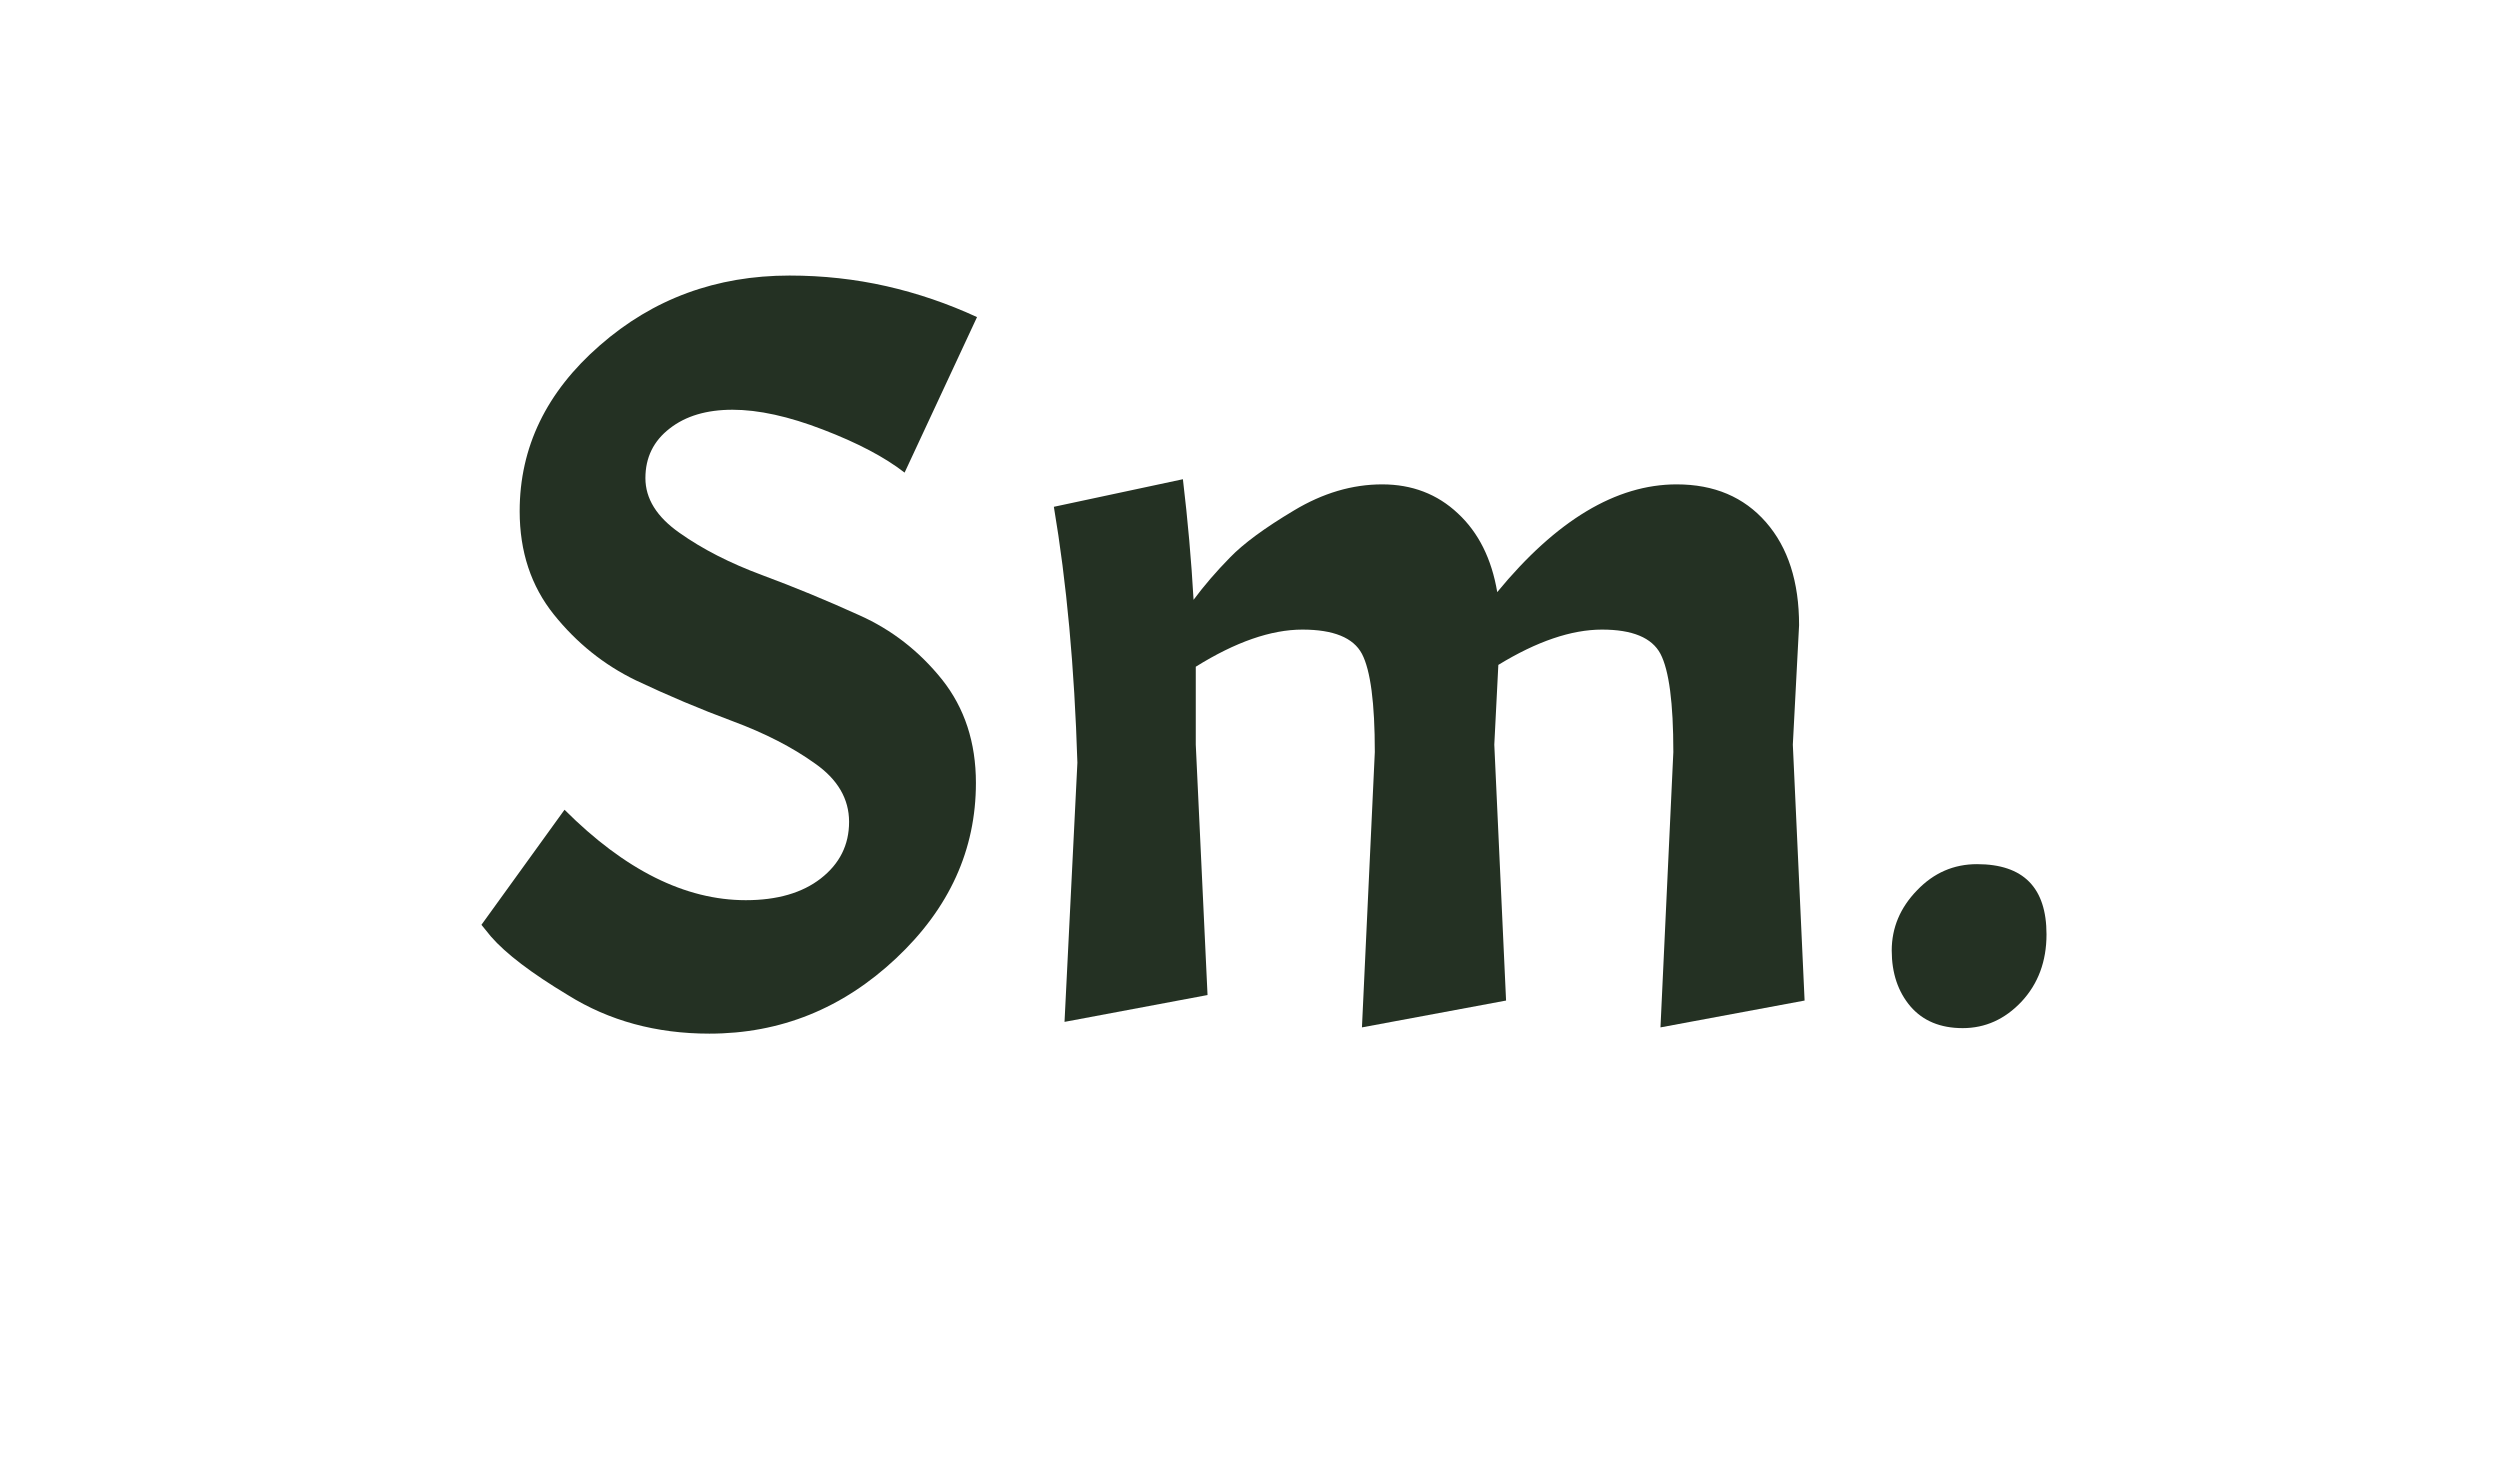 <?xml version="1.0" encoding="utf-8"?><svg xmlns="http://www.w3.org/2000/svg" width="68" height="40" preserveAspectRatio="xMidYMid" xmlns:xlink="http://www.w3.org/1999/xlink" style="margin-right:-2px;display:block;animation-play-state:paused" ><style type="text/css" style="animation-play-state:paused" >text {
    text-anchor: middle; font-size: 29px; opacity: 0;
  }</style>


<g style="transform-origin:34px 20px;transform:matrix(1, 0, 0, 1, 0, 0);animation-play-state:paused" ><g transform="translate(34,20)" style="transform:matrix(1, 0, 0, 1, 34, 20);animation-play-state:paused" ><g transform="translate(0,0)" style="transform:matrix(1, 0, 0, 1, 0, 0);animation-play-state:paused" ><g class="path" style="transform-origin:-14.165px -2.195px;animation-timing-function:linear;animation-play-state:paused;animation-name:static-a01095a2-da67-4fa9-abac-0933b04f2fc5;animation-iteration-count:infinite;animation-fill-mode:forwards;animation-duration:100s;animation-delay:-44s" ><path d="M0.38-2.64L2.64-5.77L2.64-5.77Q5.10-3.31 7.57-3.31L7.57-3.31L7.57-3.31Q8.85-3.31 9.61-3.90L9.61-3.90L9.61-3.90Q10.38-4.50 10.38-5.44L10.38-5.44L10.38-5.44Q10.38-6.38 9.45-7.03L9.45-7.03L9.45-7.03Q8.53-7.69 7.21-8.18L7.21-8.18L7.21-8.18Q5.89-8.67 4.58-9.29L4.58-9.29L4.58-9.29Q3.28-9.92 2.35-11.08L2.35-11.08L2.35-11.08Q1.42-12.24 1.42-13.89L1.42-13.89L1.42-13.89Q1.42-16.50 3.60-18.40L3.60-18.40L3.60-18.40Q5.77-20.30 8.76-20.30L8.76-20.30L8.76-20.30Q10.12-20.30 11.40-20.01L11.40-20.01L11.40-20.01Q12.67-19.72 13.86-19.17L13.86-19.17L11.89-14.94L11.89-14.94Q11.08-15.57 9.67-16.11L9.67-16.11L9.67-16.11Q8.27-16.65 7.21-16.65L7.21-16.65L7.21-16.65Q6.15-16.65 5.50-16.14L5.50-16.14L5.50-16.14Q4.84-15.63 4.84-14.79L4.84-14.79L4.84-14.79Q4.84-13.95 5.77-13.30L5.77-13.30L5.77-13.30Q6.70-12.64 8.02-12.15L8.02-12.15L8.02-12.15Q9.34-11.66 10.66-11.06L10.66-11.06L10.66-11.06Q11.98-10.47 12.91-9.31L12.91-9.31L12.91-9.31Q13.83-8.15 13.83-6.50L13.83-6.50L13.83-6.50Q13.83-3.77 11.66-1.73L11.66-1.73L11.66-1.73Q9.48 0.32 6.58 0.32L6.58 0.32L6.58 0.32Q4.41 0.32 2.73-0.73L2.73-0.73L2.73-0.73Q1.25-1.62 0.64-2.32L0.64-2.32L0.38-2.64" fill="#243123" stroke="none" stroke-width="none" transform="translate(-21.285,7.795)" style="transform:matrix(1, 0, 0, 1, -21.285, 7.795);fill:rgb(36, 49, 35);animation-play-state:paused" ></path></g>
<g class="path" style="transform-origin:4.875px 0.49px;animation-timing-function:linear;animation-play-state:paused;animation-name:static-a01095a2-da67-4fa9-abac-0933b04f2fc5;animation-iteration-count:infinite;animation-fill-mode:forwards;animation-duration:100s;animation-delay:-22s" ><path d="M24.68-7.34L24.68-7.34Q24.68-9.34 24.33-10.01L24.33-10.01L24.33-10.01Q23.98-10.67 22.71-10.67L22.71-10.67L22.71-10.67Q21.43-10.67 19.81-9.66L19.81-9.66L19.81-7.54L20.13-0.73L16.24 0L16.59-7.05L16.59-7.05Q16.47-10.93 15.95-14.01L15.95-14.01L19.46-14.76L19.46-14.76Q19.66-13.08 19.75-11.48L19.75-11.48L19.75-11.48Q20.18-12.06 20.74-12.63L20.74-12.63L20.74-12.63Q21.29-13.20 22.48-13.91L22.48-13.91L22.48-13.91Q23.66-14.62 24.88-14.62L24.88-14.62L24.88-14.62Q26.10-14.62 26.94-13.83L26.94-13.83L26.94-13.83Q27.78-13.05 28.01-11.69L28.01-11.69L28.01-11.69Q30.42-14.62 32.89-14.62L32.89-14.62L32.89-14.62Q34.42-14.62 35.32-13.59L35.32-13.59L35.32-13.59Q36.22-12.56 36.22-10.79L36.22-10.79L36.05-7.54L36.37-0.58L32.45 0.15L32.80-7.34L32.80-7.34Q32.80-9.34 32.45-10.01L32.45-10.01L32.45-10.01Q32.10-10.67 30.86-10.67L30.86-10.67L30.86-10.67Q29.61-10.67 28.04-9.71L28.04-9.71L27.93-7.54L28.25-0.58L24.33 0.15L24.68-7.34" fill="#243123" stroke="none" stroke-width="none" transform="translate(-21.285,7.795)" style="transform:matrix(1, 0, 0, 1, -21.285, 7.795);fill:rgb(36, 49, 35);animation-play-state:paused" ></path></g>
<g class="path" style="transform-origin:19.56px 5.735px;animation-timing-function:linear;animation-play-state:paused;animation-name:static-a01095a2-da67-4fa9-abac-0933b04f2fc5;animation-iteration-count:infinite;animation-fill-mode:forwards;animation-duration:100s" ><path d="M38.74-1.94L38.74-1.94L38.74-1.94Q38.74-2.87 39.43-3.58L39.43-3.58L39.43-3.58Q40.11-4.29 41.06-4.29L41.06-4.29L41.06-4.29Q42.95-4.29 42.95-2.38L42.95-2.38L42.95-2.38Q42.95-1.28 42.27-0.55L42.27-0.55L42.27-0.55Q41.59 0.17 40.67 0.17L40.67 0.17L40.67 0.17Q39.76 0.17 39.25-0.42L39.25-0.42L39.25-0.42Q38.74-1.02 38.74-1.94" fill="#243123" stroke="none" stroke-width="none" transform="translate(-21.285,7.795)" style="transform:matrix(1, 0, 0, 1, -21.285, 7.795);fill:rgb(36, 49, 35);animation-play-state:paused" ></path></g></g></g></g></svg>